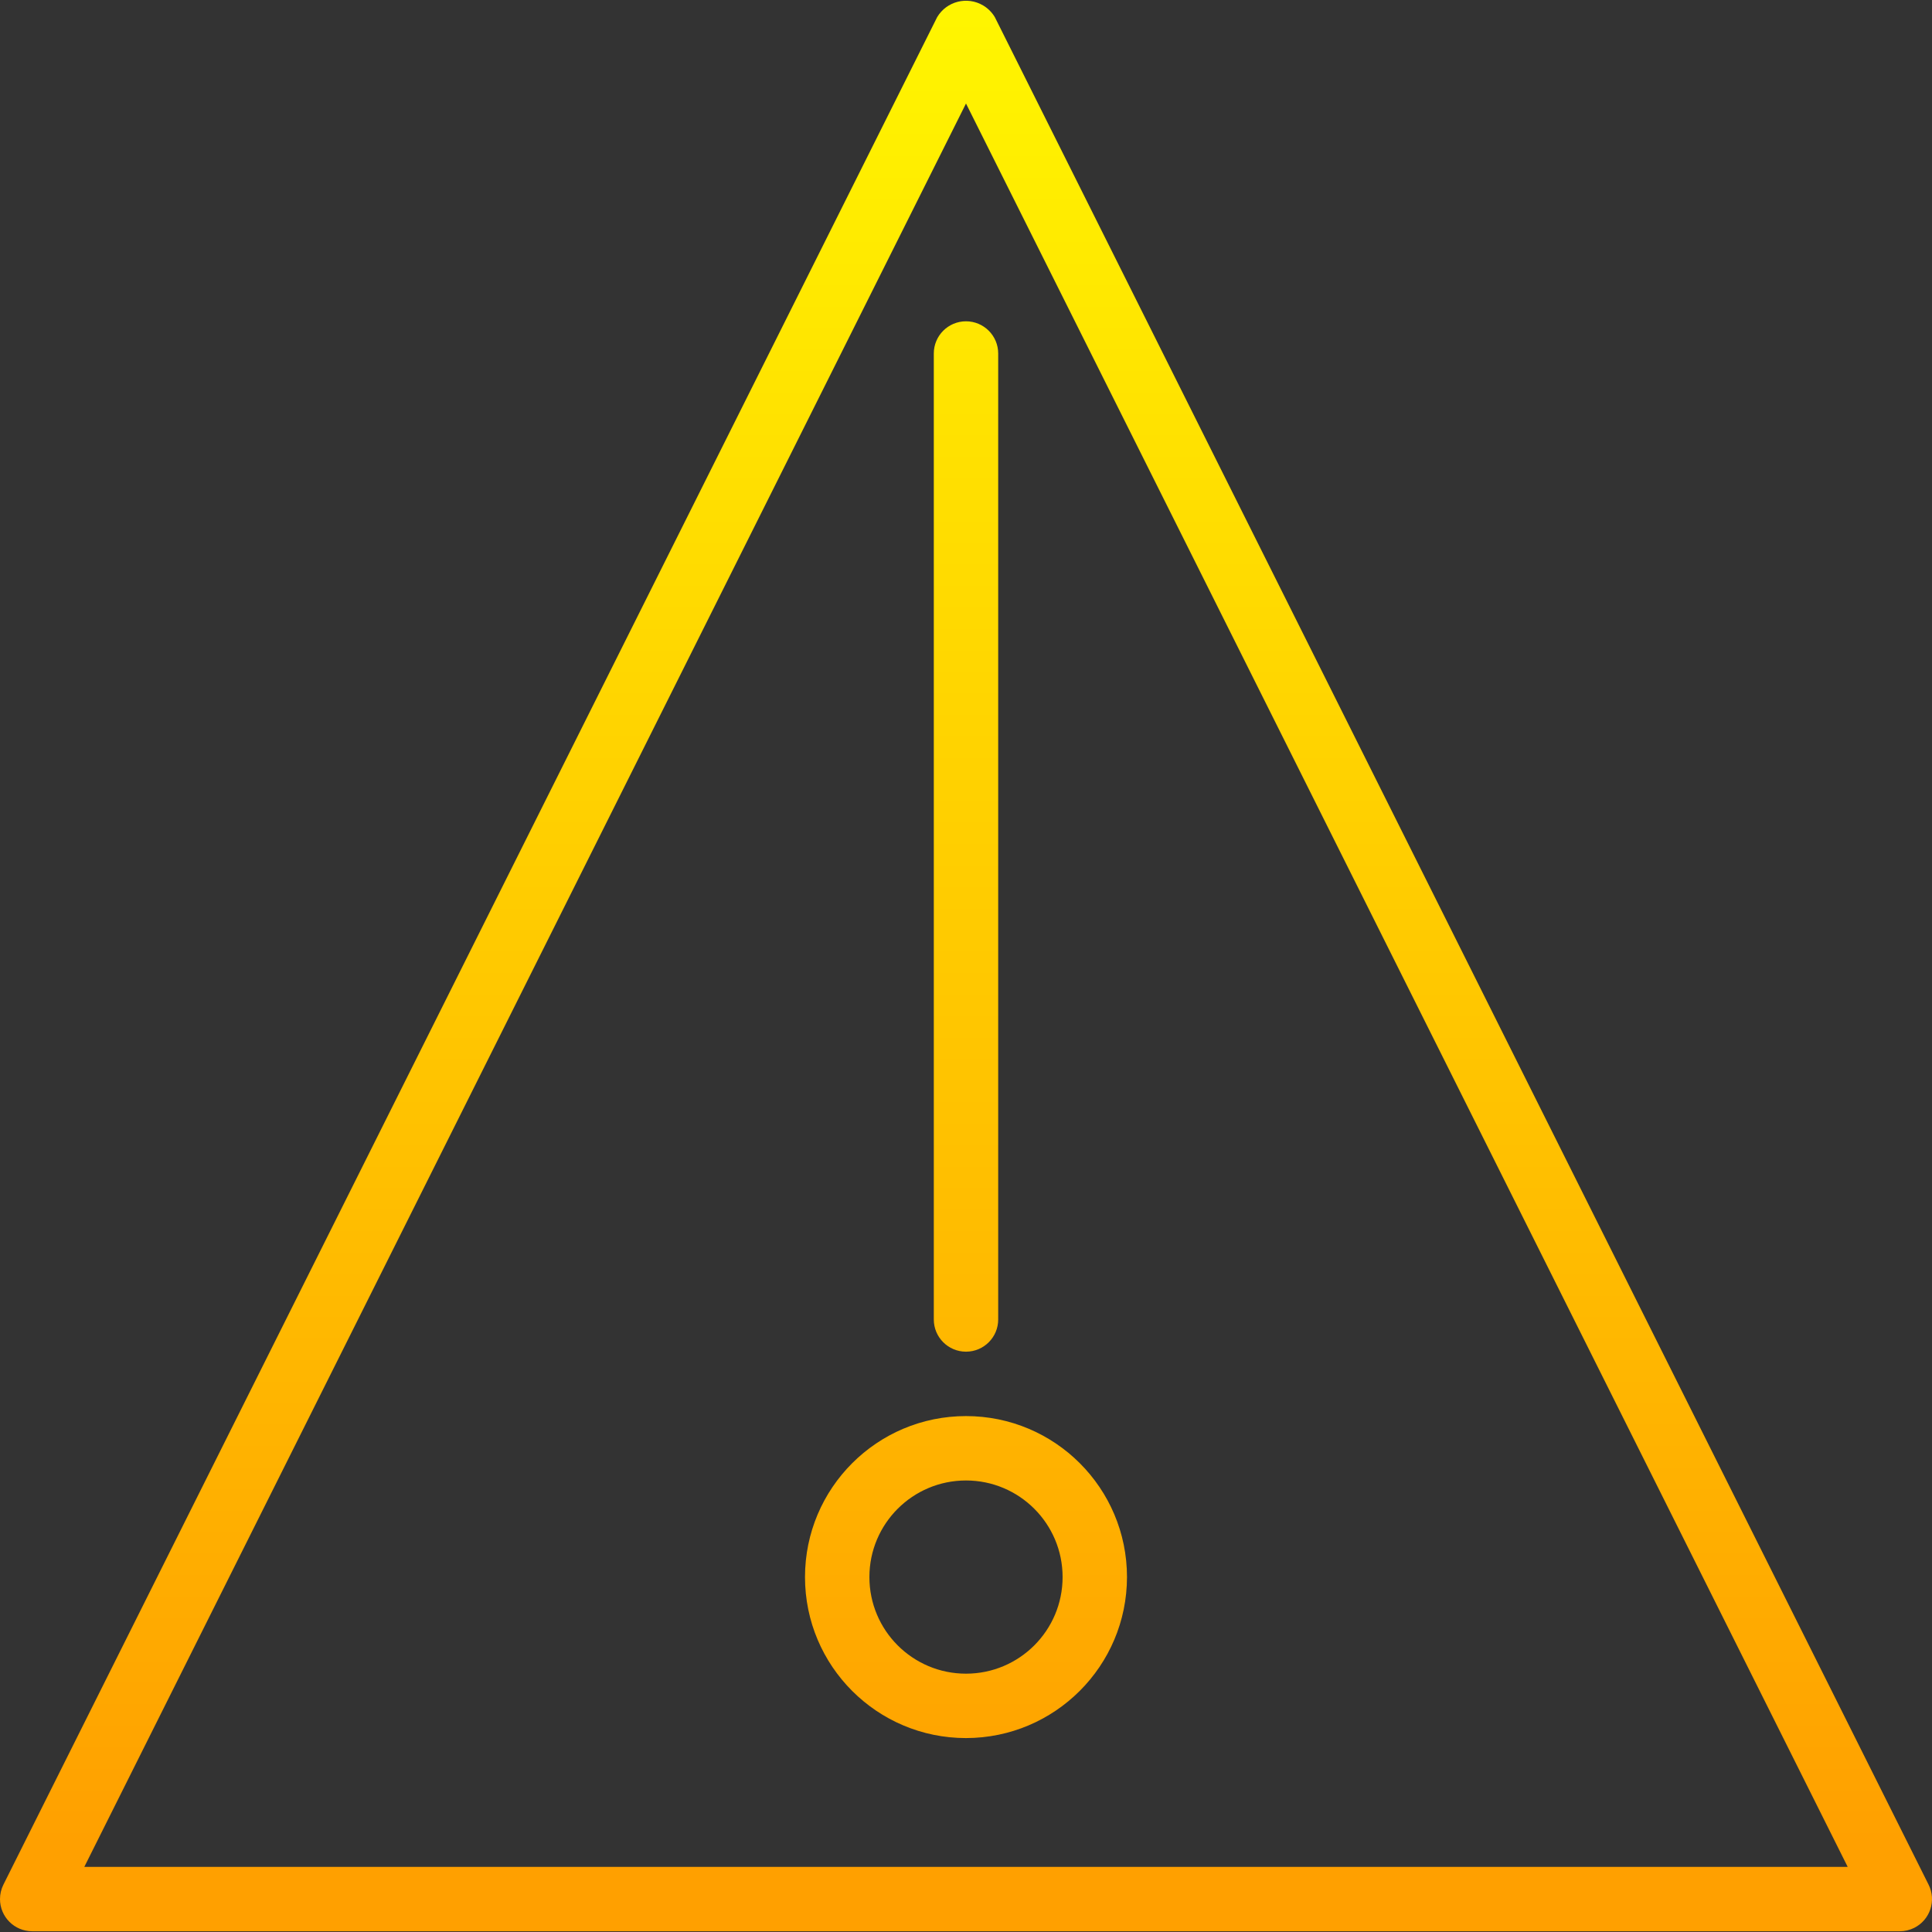<?xml version="1.0" encoding="iso-8859-1"?>
<!-- Generator: Adobe Illustrator 19.0.0, SVG Export Plug-In . SVG Version: 6.00 Build 0)  -->
<svg version="1.1" id="Capa_1" xmlns="http://www.w3.org/2000/svg" xmlns:xlink="http://www.w3.org/1999/xlink" x="0px" y="0px"
	 viewBox="0 0 480.009 480.009" style="enable-background:new 0 0 480.009 480.009;" xml:space="preserve">
<rect x="0" y="0" width="480.009" height="480.009" fill="#333333" stroke="none"/>
<g>
	
		<linearGradient id="SVGID_1_" gradientUnits="userSpaceOnUse" x1="-26.871" y1="560.162" x2="-26.871" y2="623.61" gradientTransform="matrix(8 0 0 -8 454.974 4939.441)">
		<stop  offset="0" style="stop-color:#FFA000"/>
		<stop  offset="1" style="stop-color:#FFFF00"/>
	</linearGradient>
	<path style="fill:url(#SVGID_1_);" d="M472.004,479.827h-464c-4.418,0.002-8.002-3.578-8.004-7.996
		c-0.001-1.243,0.288-2.468,0.844-3.58l232-464c2.358-3.954,7.475-5.249,11.429-2.891c1.189,0.709,2.182,1.702,2.891,2.891l232,464
		c1.975,3.952,0.372,8.757-3.58,10.732C474.472,479.539,473.246,479.827,472.004,479.827z M20.948,463.827H459.06L240.004,25.715
		L20.948,463.827z"/>
	
		<linearGradient id="SVGID_2_" gradientUnits="userSpaceOnUse" x1="-26.871" y1="560.162" x2="-26.871" y2="623.61" gradientTransform="matrix(8 0 0 -8 454.974 4939.441)">
		<stop  offset="0" style="stop-color:#FFA000"/>
		<stop  offset="1" style="stop-color:#FFFF00"/>
	</linearGradient>
	<path style="fill:url(#SVGID_2_);" d="M240.004,335.827c-4.418,0-8-3.582-8-8v-240c0-4.418,3.582-8,8-8s8,3.582,8,8v240
		C248.004,332.245,244.422,335.827,240.004,335.827z"/>
	
		<linearGradient id="SVGID_3_" gradientUnits="userSpaceOnUse" x1="-26.871" y1="560.162" x2="-26.871" y2="623.61" gradientTransform="matrix(8 0 0 -8 454.974 4939.441)">
		<stop  offset="0" style="stop-color:#FFA000"/>
		<stop  offset="1" style="stop-color:#FFFF00"/>
	</linearGradient>
	<path style="fill:url(#SVGID_3_);" d="M240.004,431.827c-22.091,0-40-17.909-40-40s17.909-40,40-40s40,17.909,40,40
		C279.977,413.907,262.084,431.8,240.004,431.827z M240.004,367.827c-13.255,0-24,10.745-24,24s10.745,24,24,24
		c13.255,0,24-10.745,24-24S253.259,367.827,240.004,367.827z"/>
</g>
<g>
</g>
<g>
</g>
<g>
</g>
<g>
</g>
<g>
</g>
<g>
</g>
<g>
</g>
<g>
</g>
<g>
</g>
<g>
</g>
<g>
</g>
<g>
</g>
<g>
</g>
<g>
</g>
<g>
</g>
</svg>
